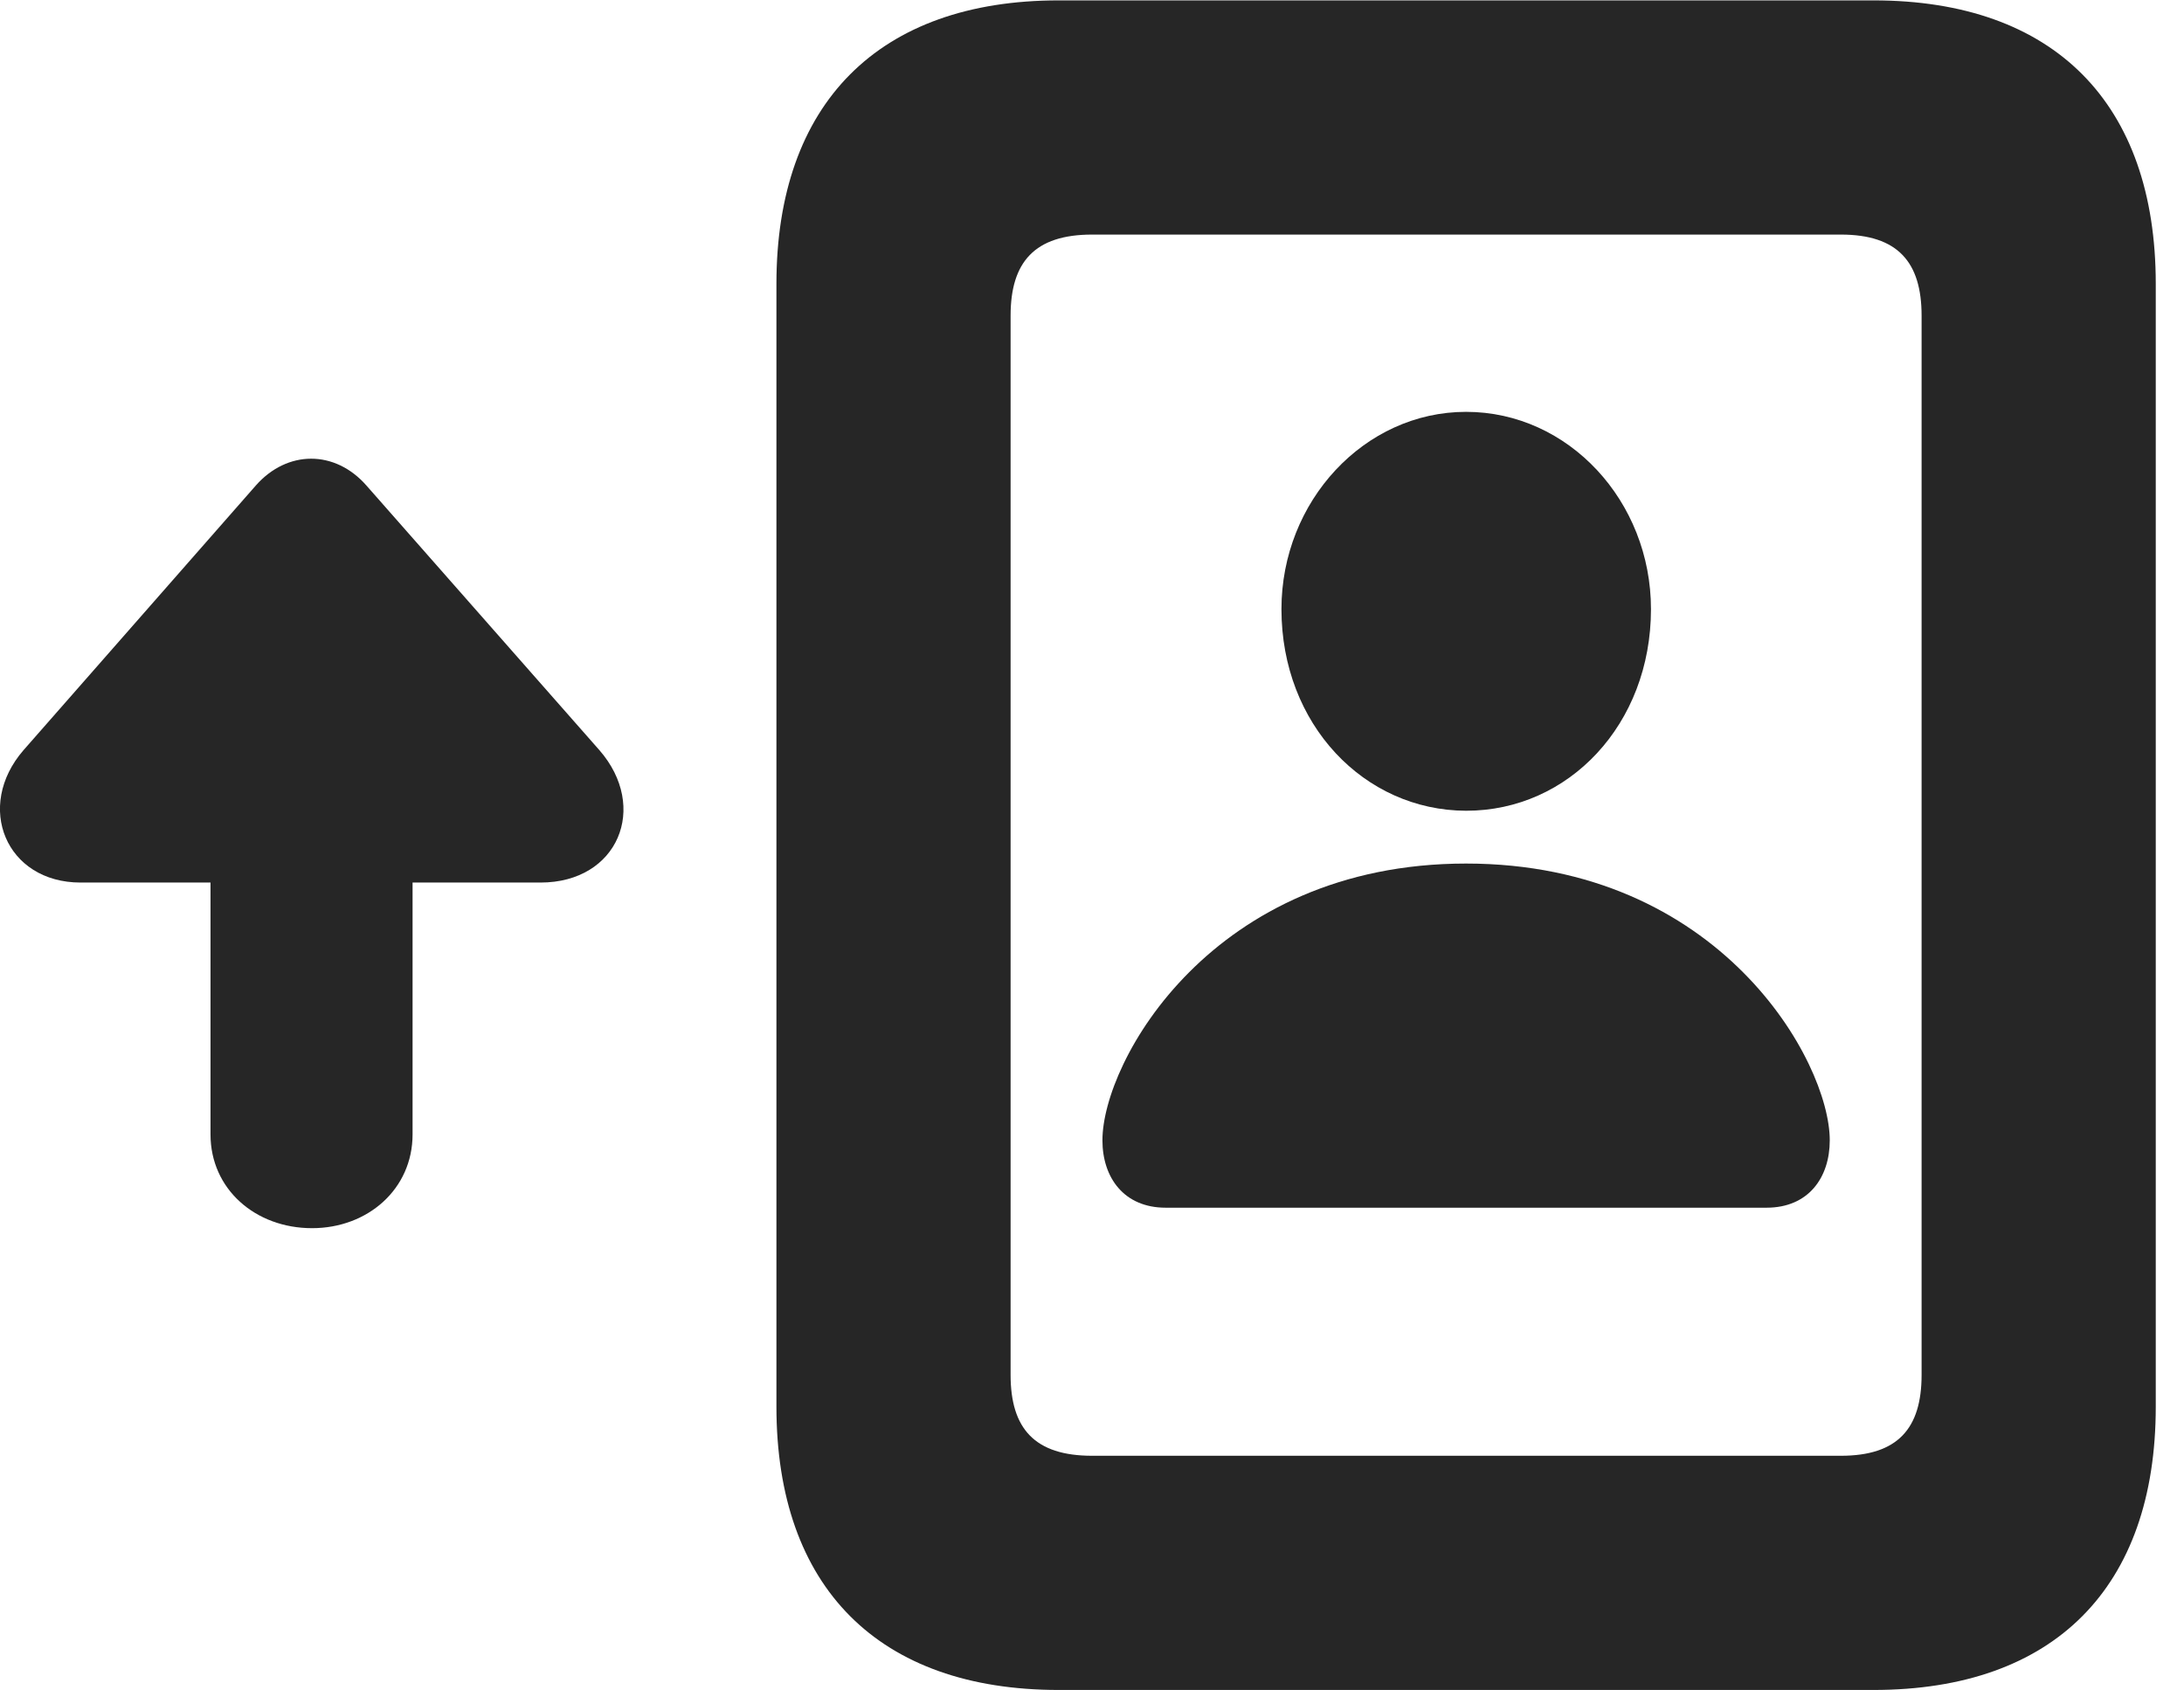 <?xml version="1.0" encoding="UTF-8"?>
<!--Generator: Apple Native CoreSVG 326-->
<!DOCTYPE svg PUBLIC "-//W3C//DTD SVG 1.1//EN" "http://www.w3.org/Graphics/SVG/1.1/DTD/svg11.dtd">
<svg version="1.1" xmlns="http://www.w3.org/2000/svg" xmlns:xlink="http://www.w3.org/1999/xlink"
       viewBox="0 0 28.157 21.793">
       <g>
              <rect height="21.793" opacity="0" width="28.157" x="0" y="0" />
              <path d="M10.01 18.14C10.01 20.472 11.331 21.793 13.649 21.793L24.154 21.793C26.482 21.793 27.793 20.472 27.793 18.14L27.793 3.661C27.793 1.331 26.482 0.005 24.154 0.005L13.649 0.005C11.331 0.005 10.01 1.331 10.01 3.661ZM13.029 17.73L13.029 4.071C13.029 3.378 13.34 3.025 14.08 3.025L23.733 3.025C24.465 3.025 24.774 3.378 24.774 4.071L24.774 17.73C24.774 18.423 24.465 18.773 23.733 18.773L14.08 18.773C13.34 18.773 13.029 18.423 13.029 17.73Z"
                     fill="currentColor" fill-opacity="0.85" />
              <path d="M15.028 15.574L22.775 15.574C23.315 15.574 23.59 15.186 23.59 14.705C23.59 13.686 22.173 11.136 18.901 11.136C15.63 11.136 14.213 13.686 14.213 14.705C14.213 15.186 14.491 15.574 15.028 15.574ZM18.901 10.455C20.223 10.457 21.285 9.342 21.285 7.855C21.285 6.464 20.223 5.311 18.901 5.311C17.589 5.311 16.521 6.464 16.521 7.855C16.521 9.342 17.589 10.452 18.901 10.455Z"
                     fill="currentColor" fill-opacity="0.85" />
              <path d="M0.303 9.674C-0.327 10.4 0.075 11.381 1.039 11.381L2.714 11.381L2.714 14.629C2.714 15.334 3.292 15.838 4.023 15.838C4.741 15.838 5.319 15.334 5.319 14.629L5.319 11.381L6.968 11.381C7.97 11.381 8.368 10.408 7.728 9.674L4.724 6.261C4.32 5.8 3.704 5.8 3.298 6.261Z"
                     fill="currentColor" fill-opacity="0.85" />
       </g>
</svg>
